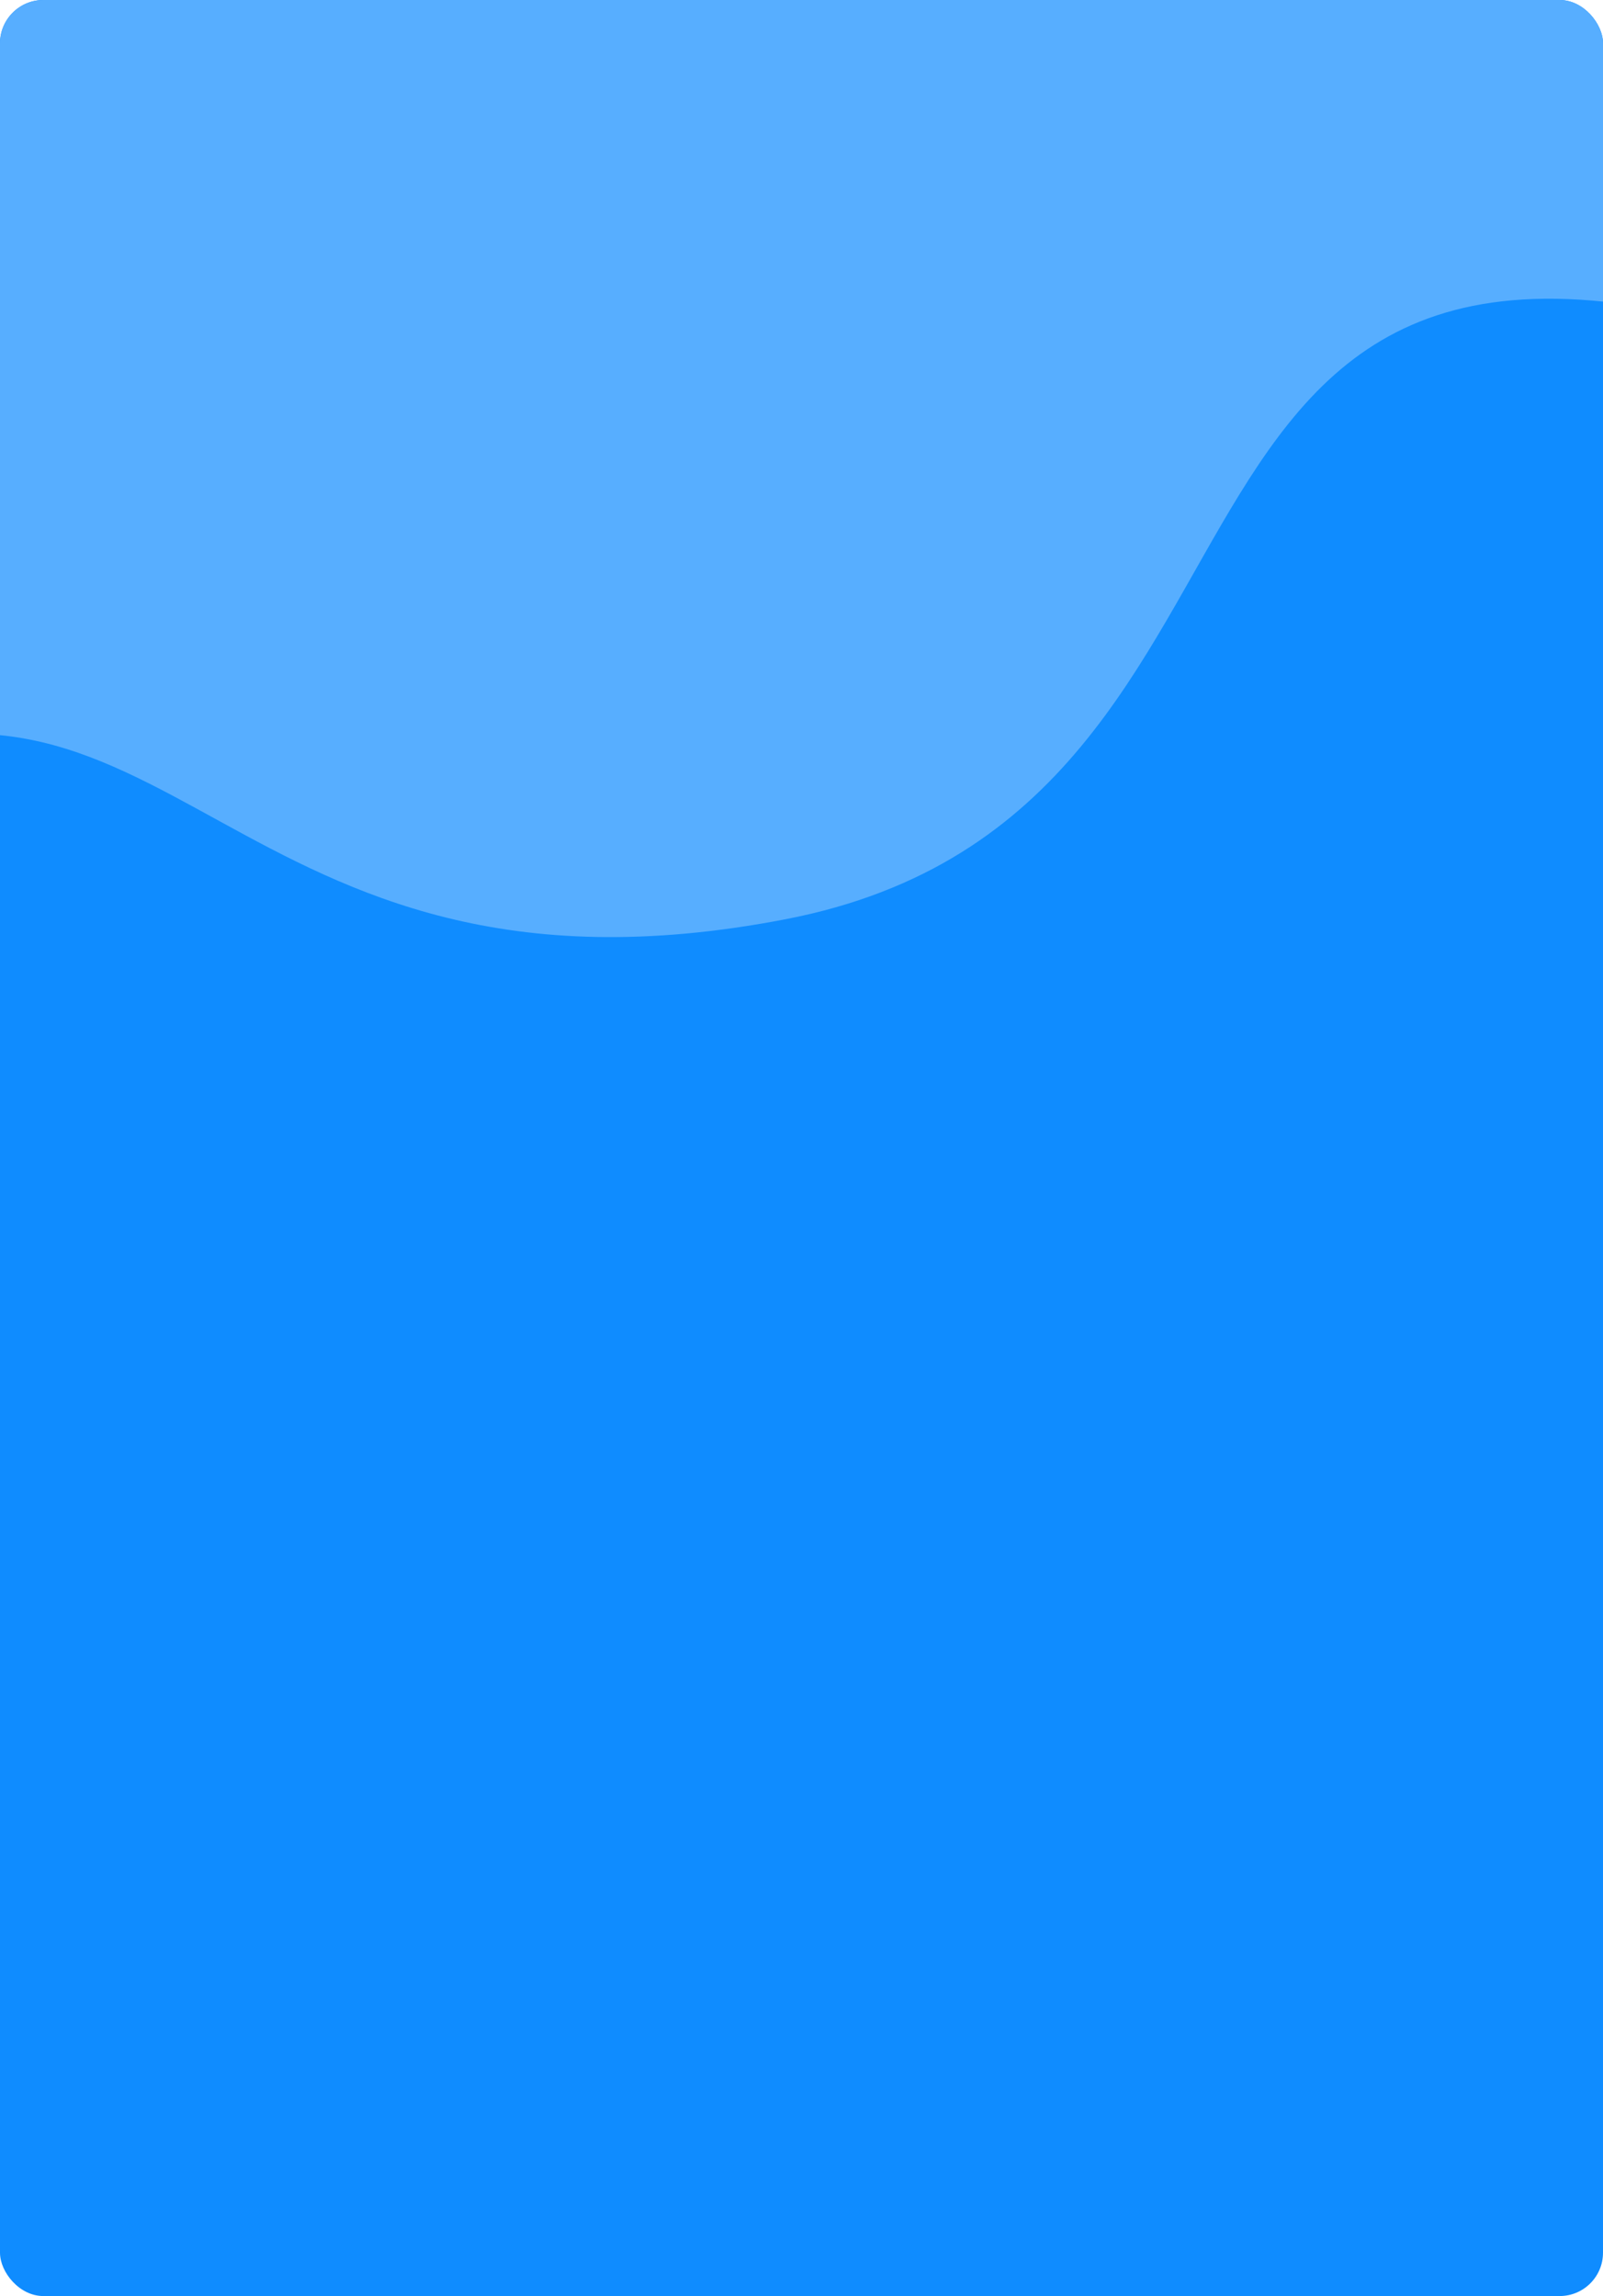 <svg xmlns="http://www.w3.org/2000/svg" xmlns:xlink="http://www.w3.org/1999/xlink" width="296" height="424" viewBox="0 0 296 424">
  <defs>
    <style>
      .cls-1 {
        fill: #a0a0a0;
      }

      .cls-2 {
        fill: #0f8cff;
      }

      .cls-3 {
        clip-path: url(#clip-path);
      }

      .cls-4 {
        fill: #57aeff;
      }
    </style>
    <clipPath id="clip-path">
      <rect id="Rectangle_3321" data-name="Rectangle 3321" class="cls-1" width="296" height="424" rx="8" transform="translate(104 1624)"/>
    </clipPath>
  </defs>
  <g id="Carousel-2" transform="translate(13298 19818)">
    <rect id="Rec-2" class="cls-2" width="296" height="424" rx="8" transform="translate(-13298 -19818)"/>
    <g id="Wave-2" class="cls-3" transform="translate(-13402 -21442)">
      <path id="Path_15262" data-name="Path 15262" class="cls-4" d="M-10946-19743s2.061-123.367,152-104,71.215-101.057,168-144,123.834,32.563,184-16,7.474-112.4,64-160,88,8,88,8l-16,512-624,8Z" transform="translate(-5607.641 -20075.205) rotate(-167)"/>
    </g>
  </g>
</svg>
